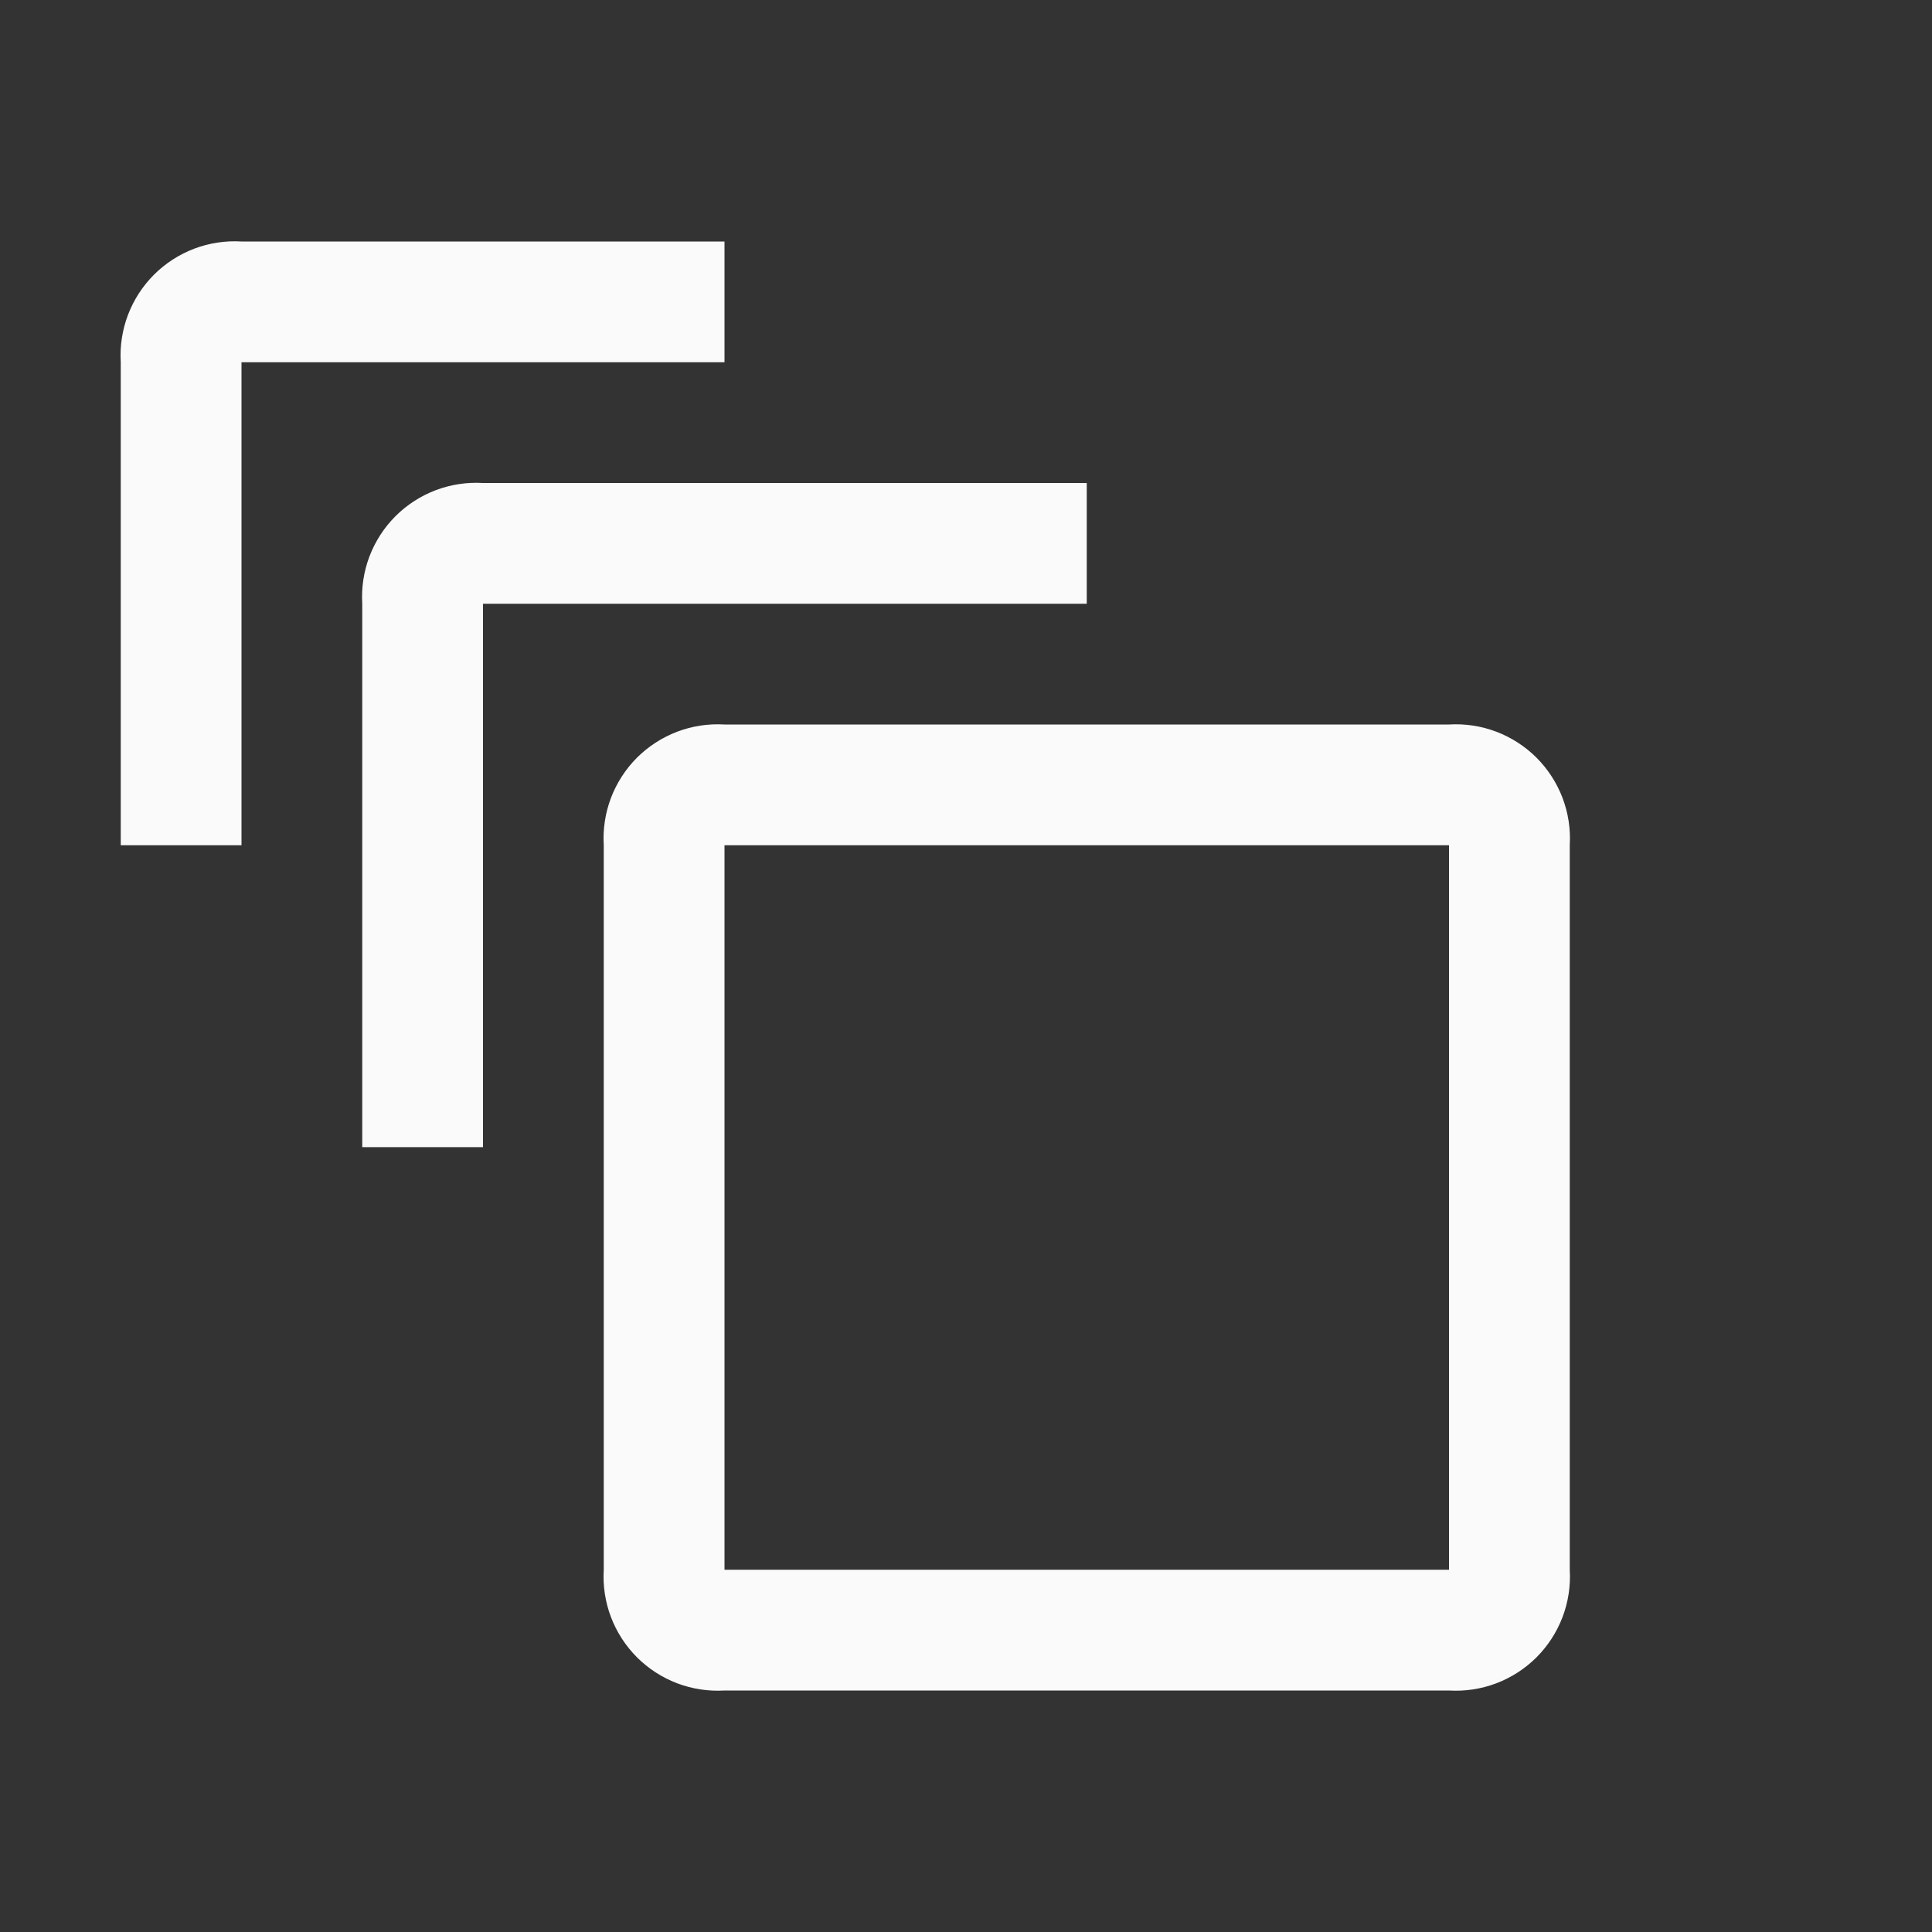 <svg width="48" height="48" viewBox="0 0 48 48" fill="none" xmlns="http://www.w3.org/2000/svg">
<rect x="0" y="0" width="48" height="48" fill="#333333" stroke="none"/>
<path d="M6 21H3V9C2.976 8.6 3.037 8.199 3.179 7.824C3.322 7.449 3.542 7.109 3.825 6.825C4.109 6.542 4.449 6.322 4.824 6.179C5.199 6.037 5.6 5.976 6 6H18V9H6V21Z" fill="#FAFAFA"/>
<path d="M9 28.5H12V15H27V12H12C11.6 11.976 11.199 12.037 10.824 12.179C10.449 12.322 10.109 12.542 9.825 12.825C9.542 13.109 9.322 13.449 9.179 13.824C9.037 14.199 8.976 14.6 9 15V28.5Z" fill="#FAFAFA"/>
<path fill-rule="evenodd" clip-rule="evenodd" d="M18 42H36C36.4 42.024 36.801 41.963 37.176 41.821C37.551 41.678 37.891 41.458 38.175 41.175C38.458 40.891 38.678 40.551 38.821 40.176C38.963 39.801 39.024 39.4 39 39V21C39.024 20.6 38.963 20.199 38.821 19.824C38.678 19.449 38.458 19.109 38.175 18.825C37.891 18.542 37.551 18.322 37.176 18.179C36.801 18.037 36.4 17.976 36 18H18C17.6 17.976 17.199 18.037 16.824 18.179C16.449 18.322 16.109 18.542 15.825 18.825C15.542 19.109 15.322 19.449 15.179 19.824C15.037 20.199 14.976 20.6 15 21V39C14.976 39.4 15.037 39.801 15.179 40.176C15.322 40.551 15.542 40.891 15.825 41.175C16.109 41.458 16.449 41.678 16.824 41.821C17.199 41.963 17.6 42.024 18 42ZM36 21V39H18V21H36Z" fill="#FAFAFA"/>
</svg>
